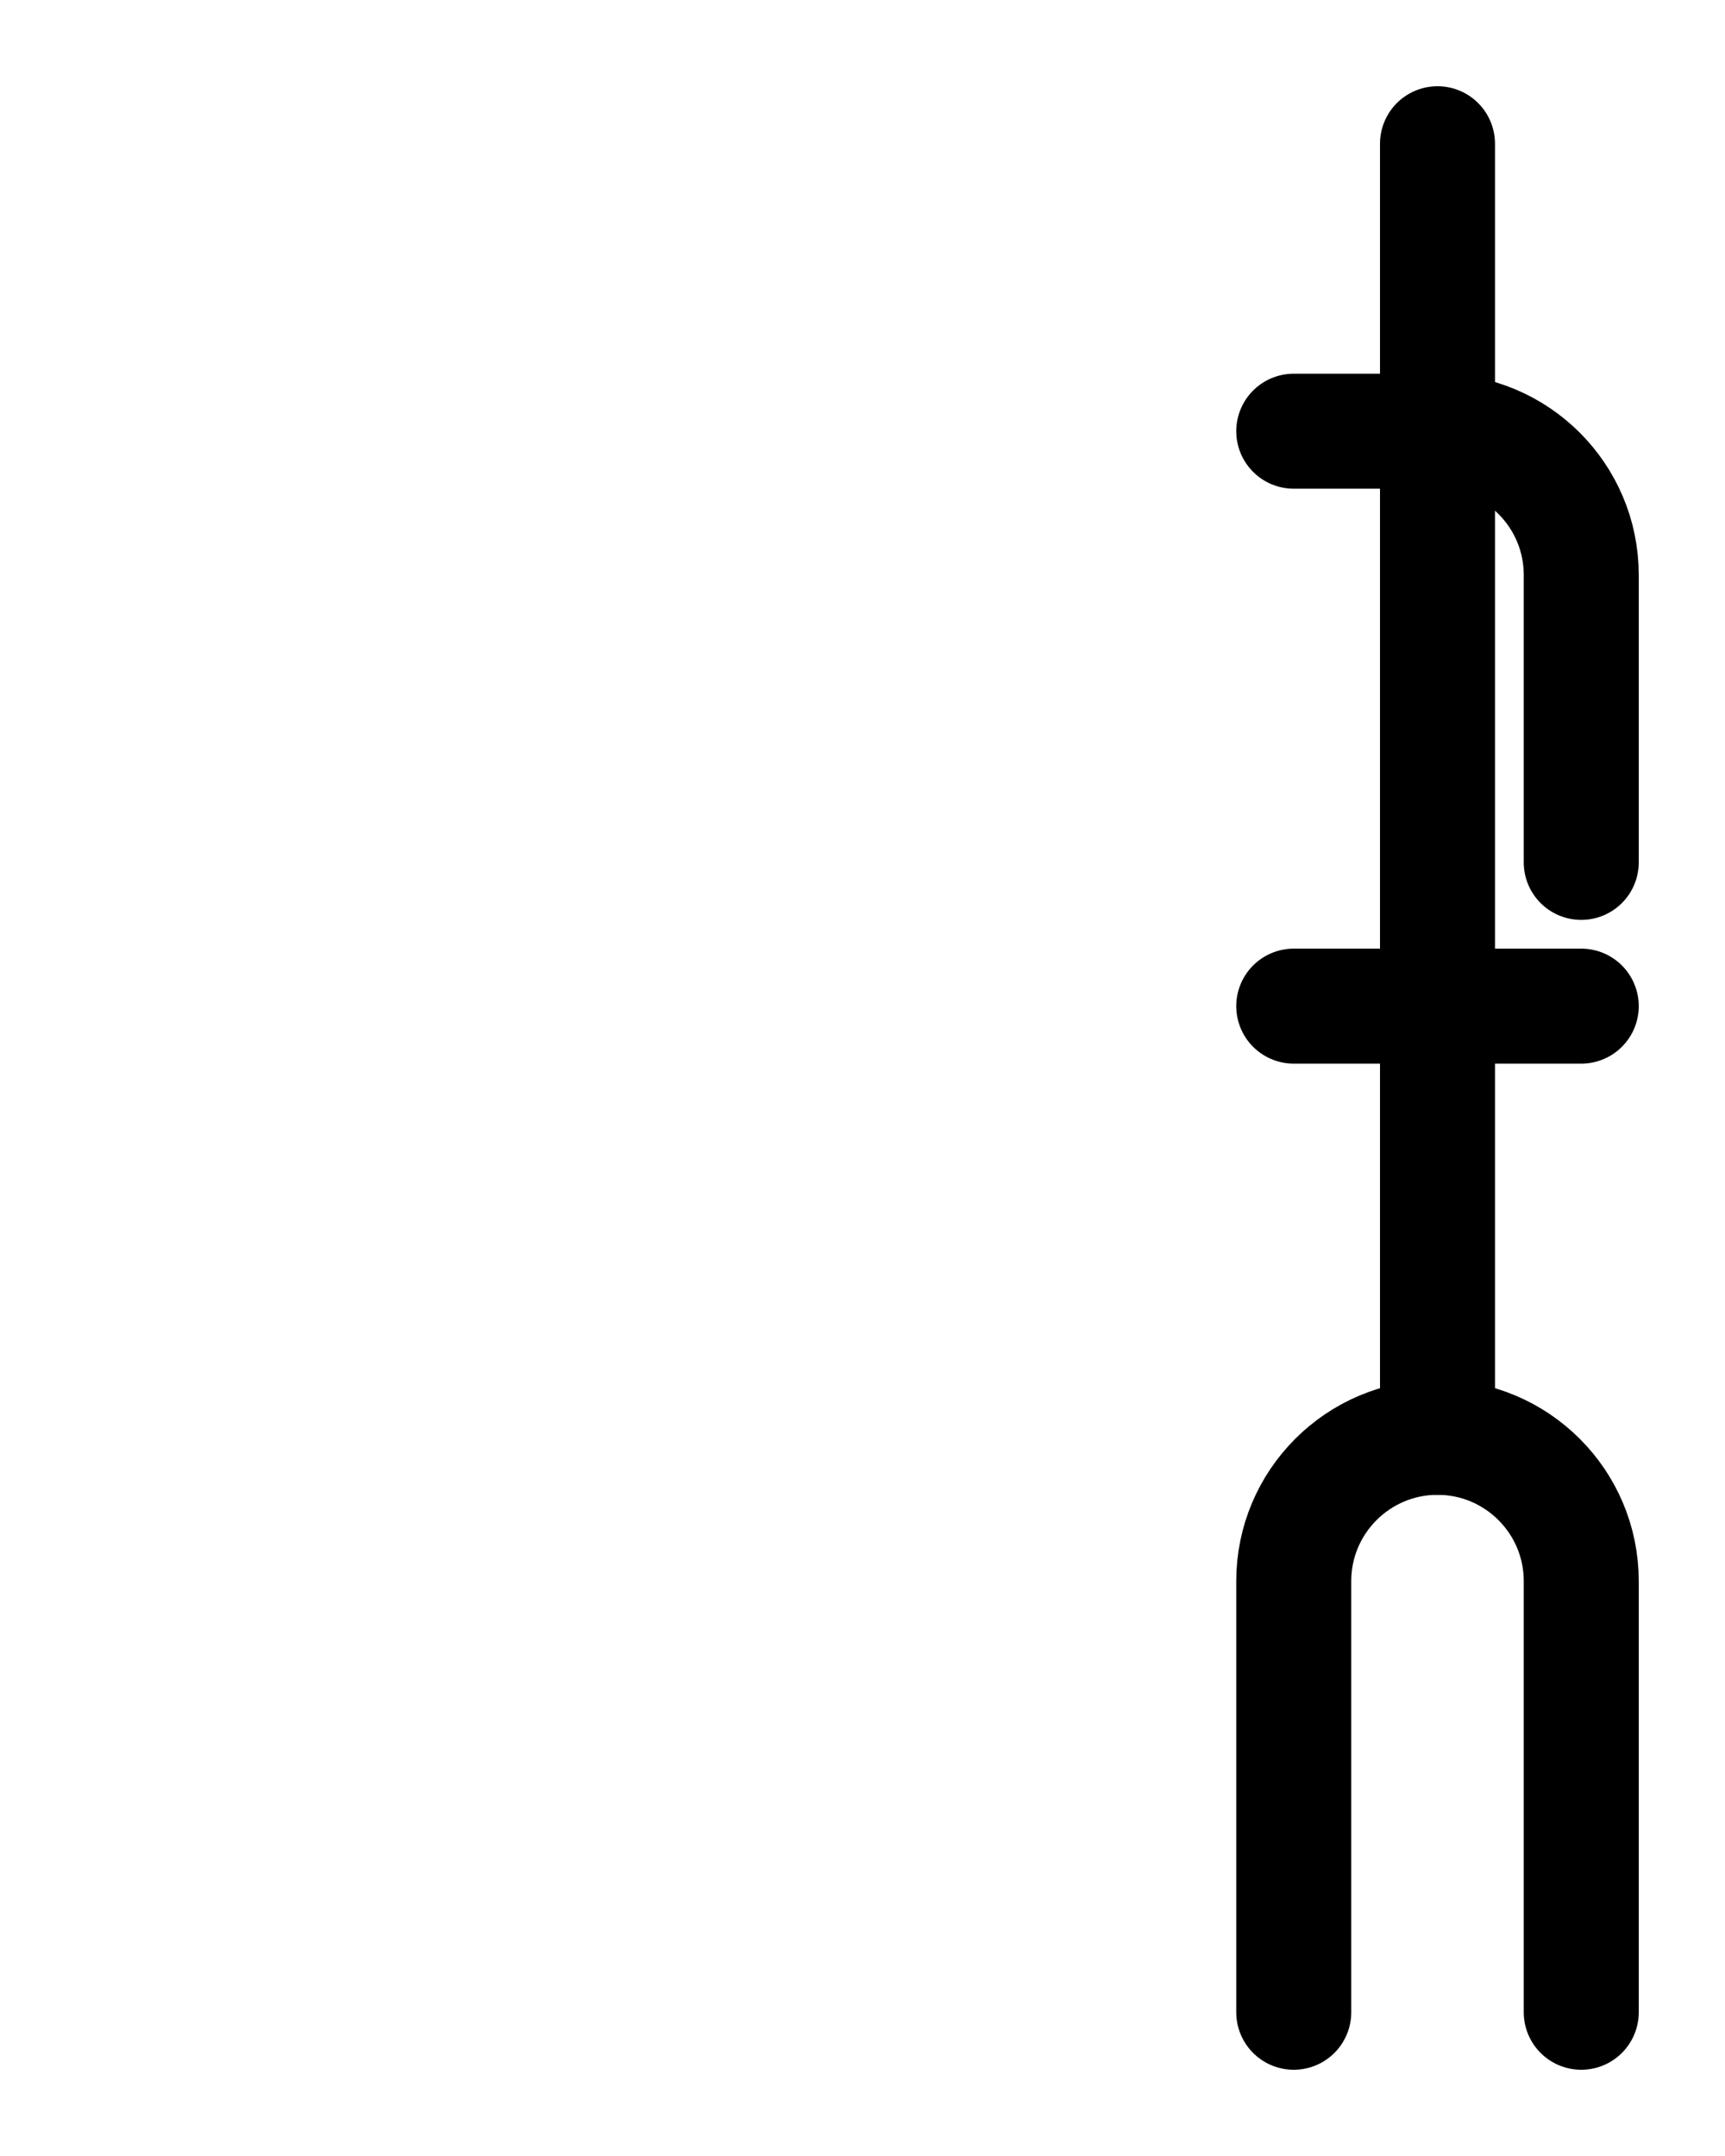 <?xml version="1.0" encoding="utf-8"?>
<!-- Generator: Adobe Illustrator 26.0.0, SVG Export Plug-In . SVG Version: 6.00 Build 0)  -->
<svg version="1.1" id="图层_1" xmlns="http://www.w3.org/2000/svg" xmlns:xlink="http://www.w3.org/1999/xlink" x="0px" y="0px"
	 viewBox="0 0 720 900" style="enable-background:new 0 0 720 900;" xml:space="preserve">
<style type="text/css">
	.st0{fill:none;stroke:#000000;stroke-width:48;stroke-linecap:round;stroke-linejoin:round;stroke-miterlimit:10;}
</style>
<line class="st0" x1="540" y1="420" x2="660" y2="420"/>
<path class="st0" d="M540,180h60c33.1,0,60,26.9,60,60l0,120"/>
<line class="st0" x1="600" y1="60" x2="600" y2="600"/>
<path class="st0" d="M540,840V660c0-33.1,26.9-60,60-60s60,26.9,60,60v180"/>
</svg>
